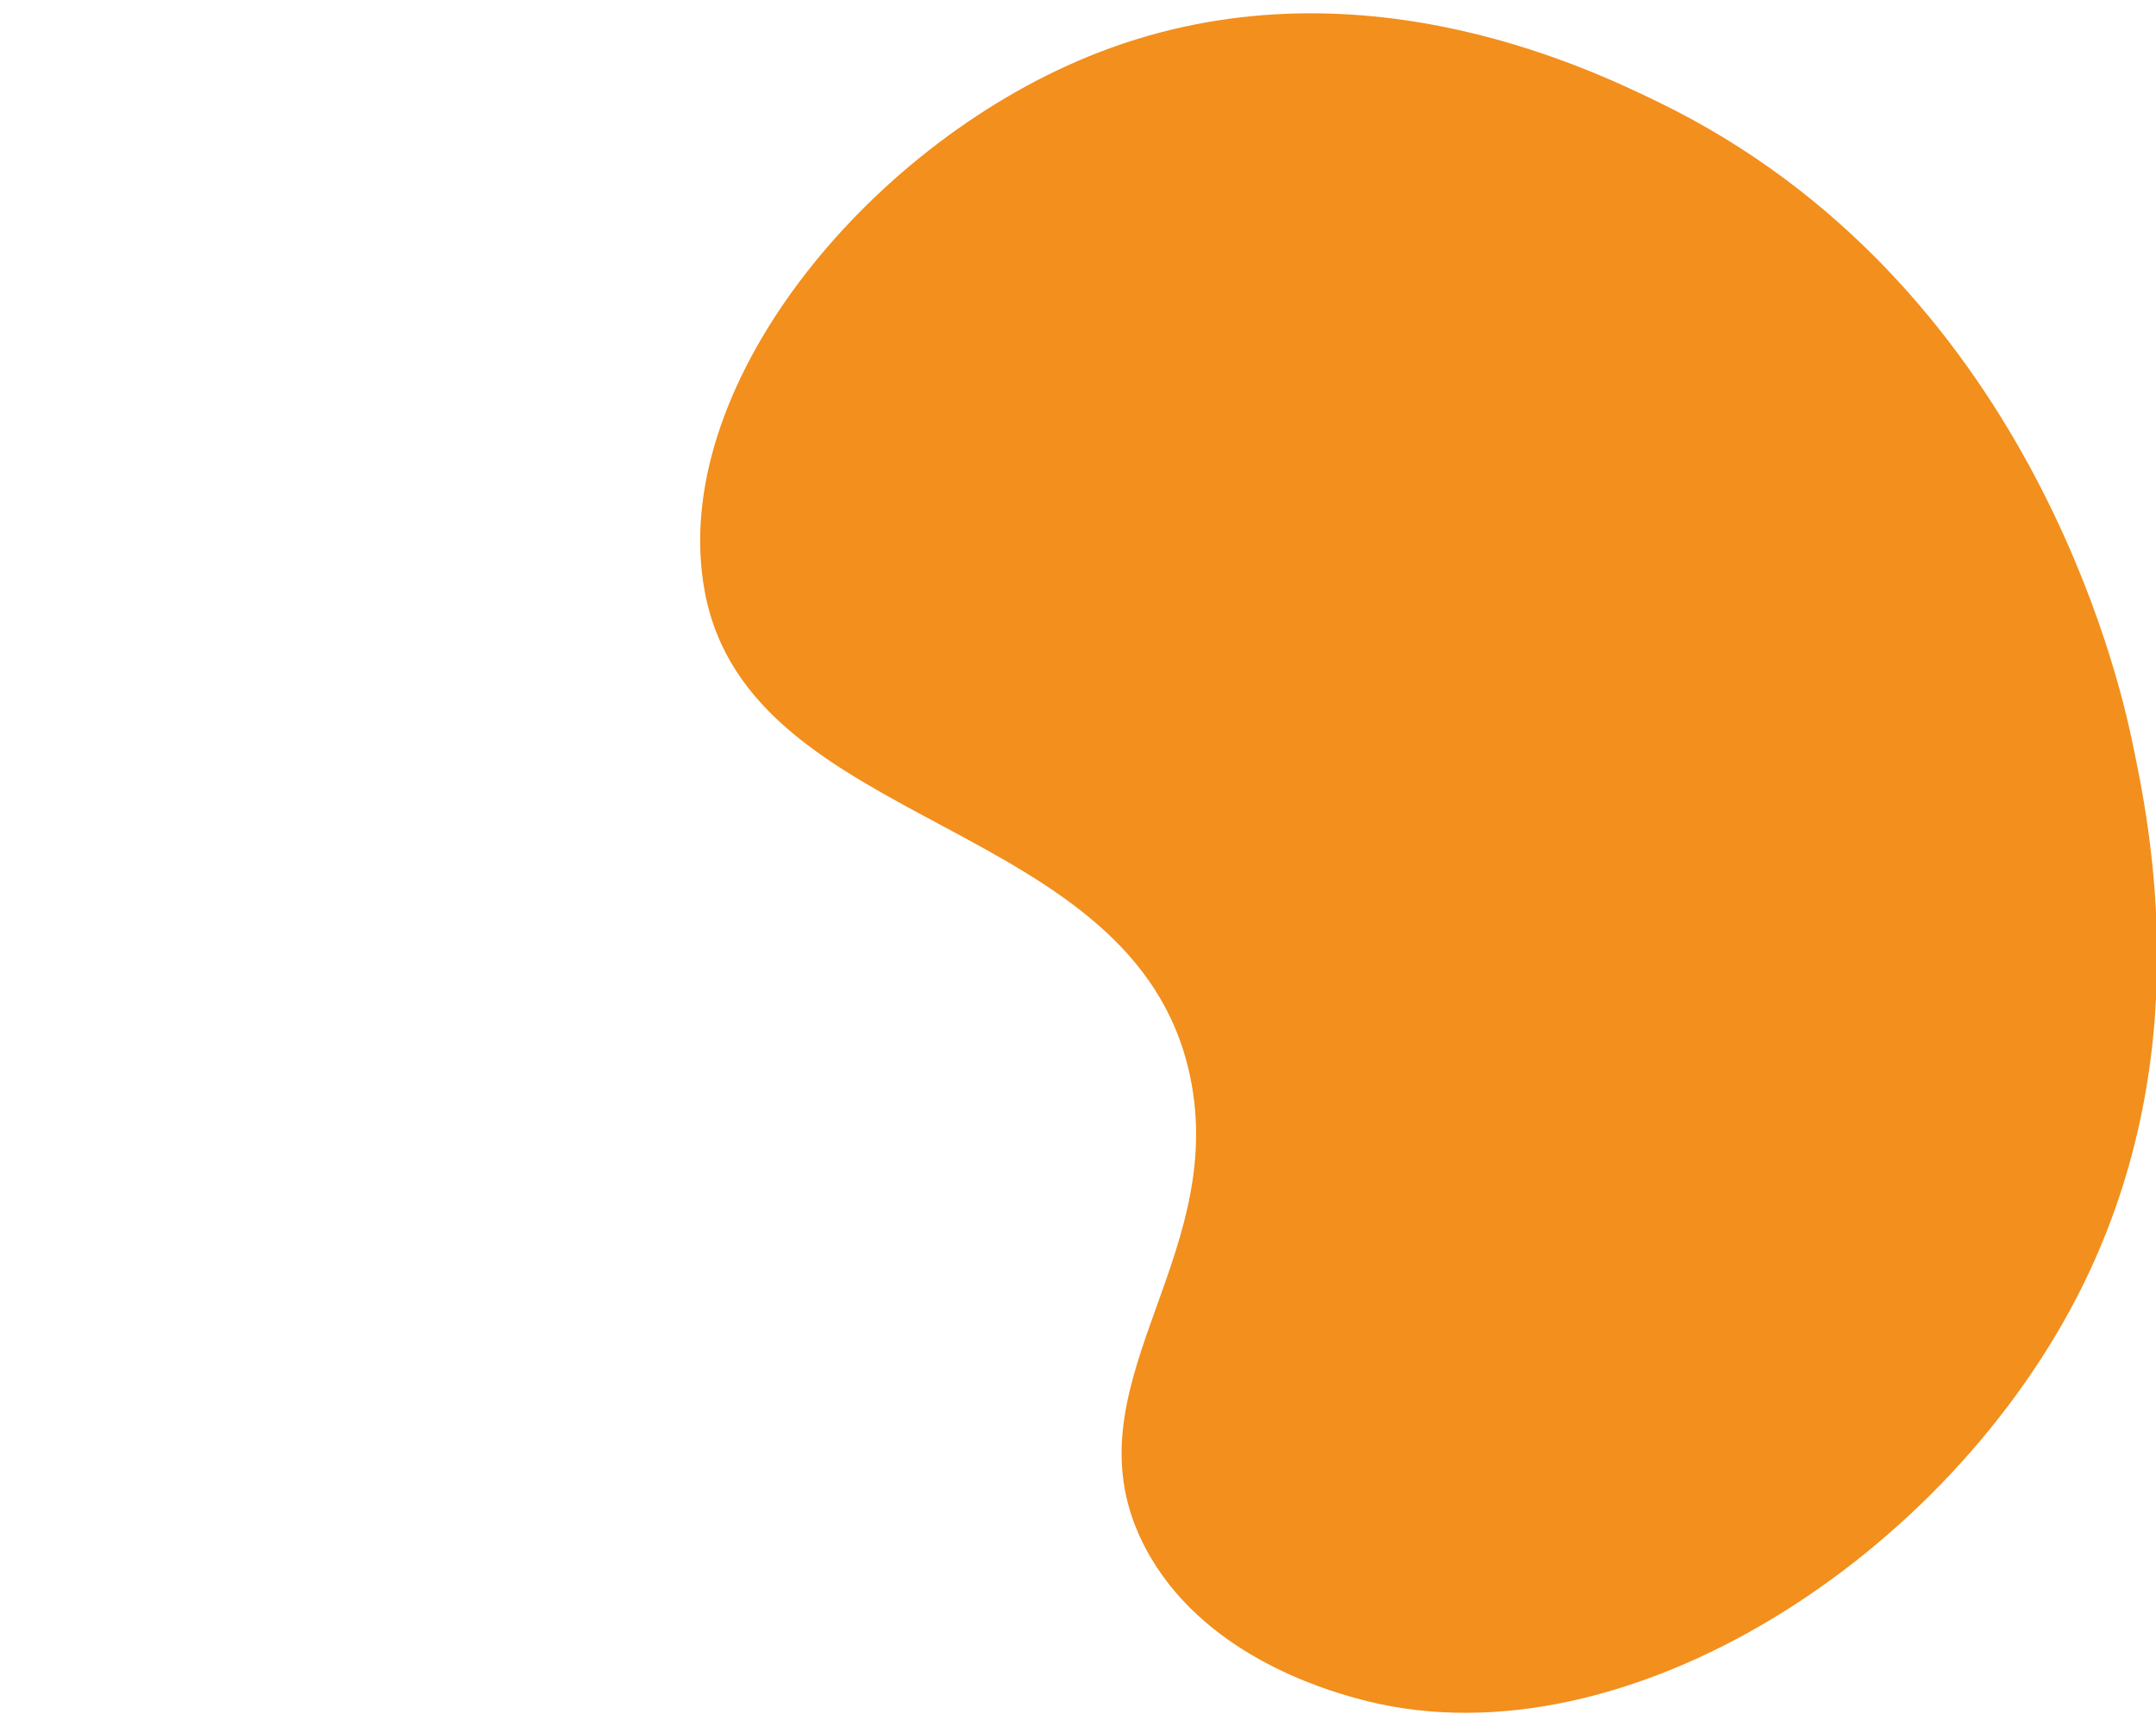 <svg
  width="156"
  height="124"
  viewBox="0 0 56 124"
  fill="none"
  xmlns="http://www.w3.org/2000/svg"
>
<path
    id="Vector"
    d="M100.295 93.796C90.243 113.258 66.708 128.103 48.048 122.828C45.88 122.214 36.934 119.686 32.872 111.969C26.812 100.452 38.96 91.3 36.103 77.821C32.107 58.969 4.247 60.256 0.996 42.806C-1.731 28.168 12.626 10.7 28.716 4.103C47.307 -3.518 64.674 4.8 70.001 7.389C96.772 20.393 103.322 49.105 104.244 53.483C105.538 59.606 109.165 76.623 100.295 93.796Z"
    fill="#F28F1D"
  />
</svg>
